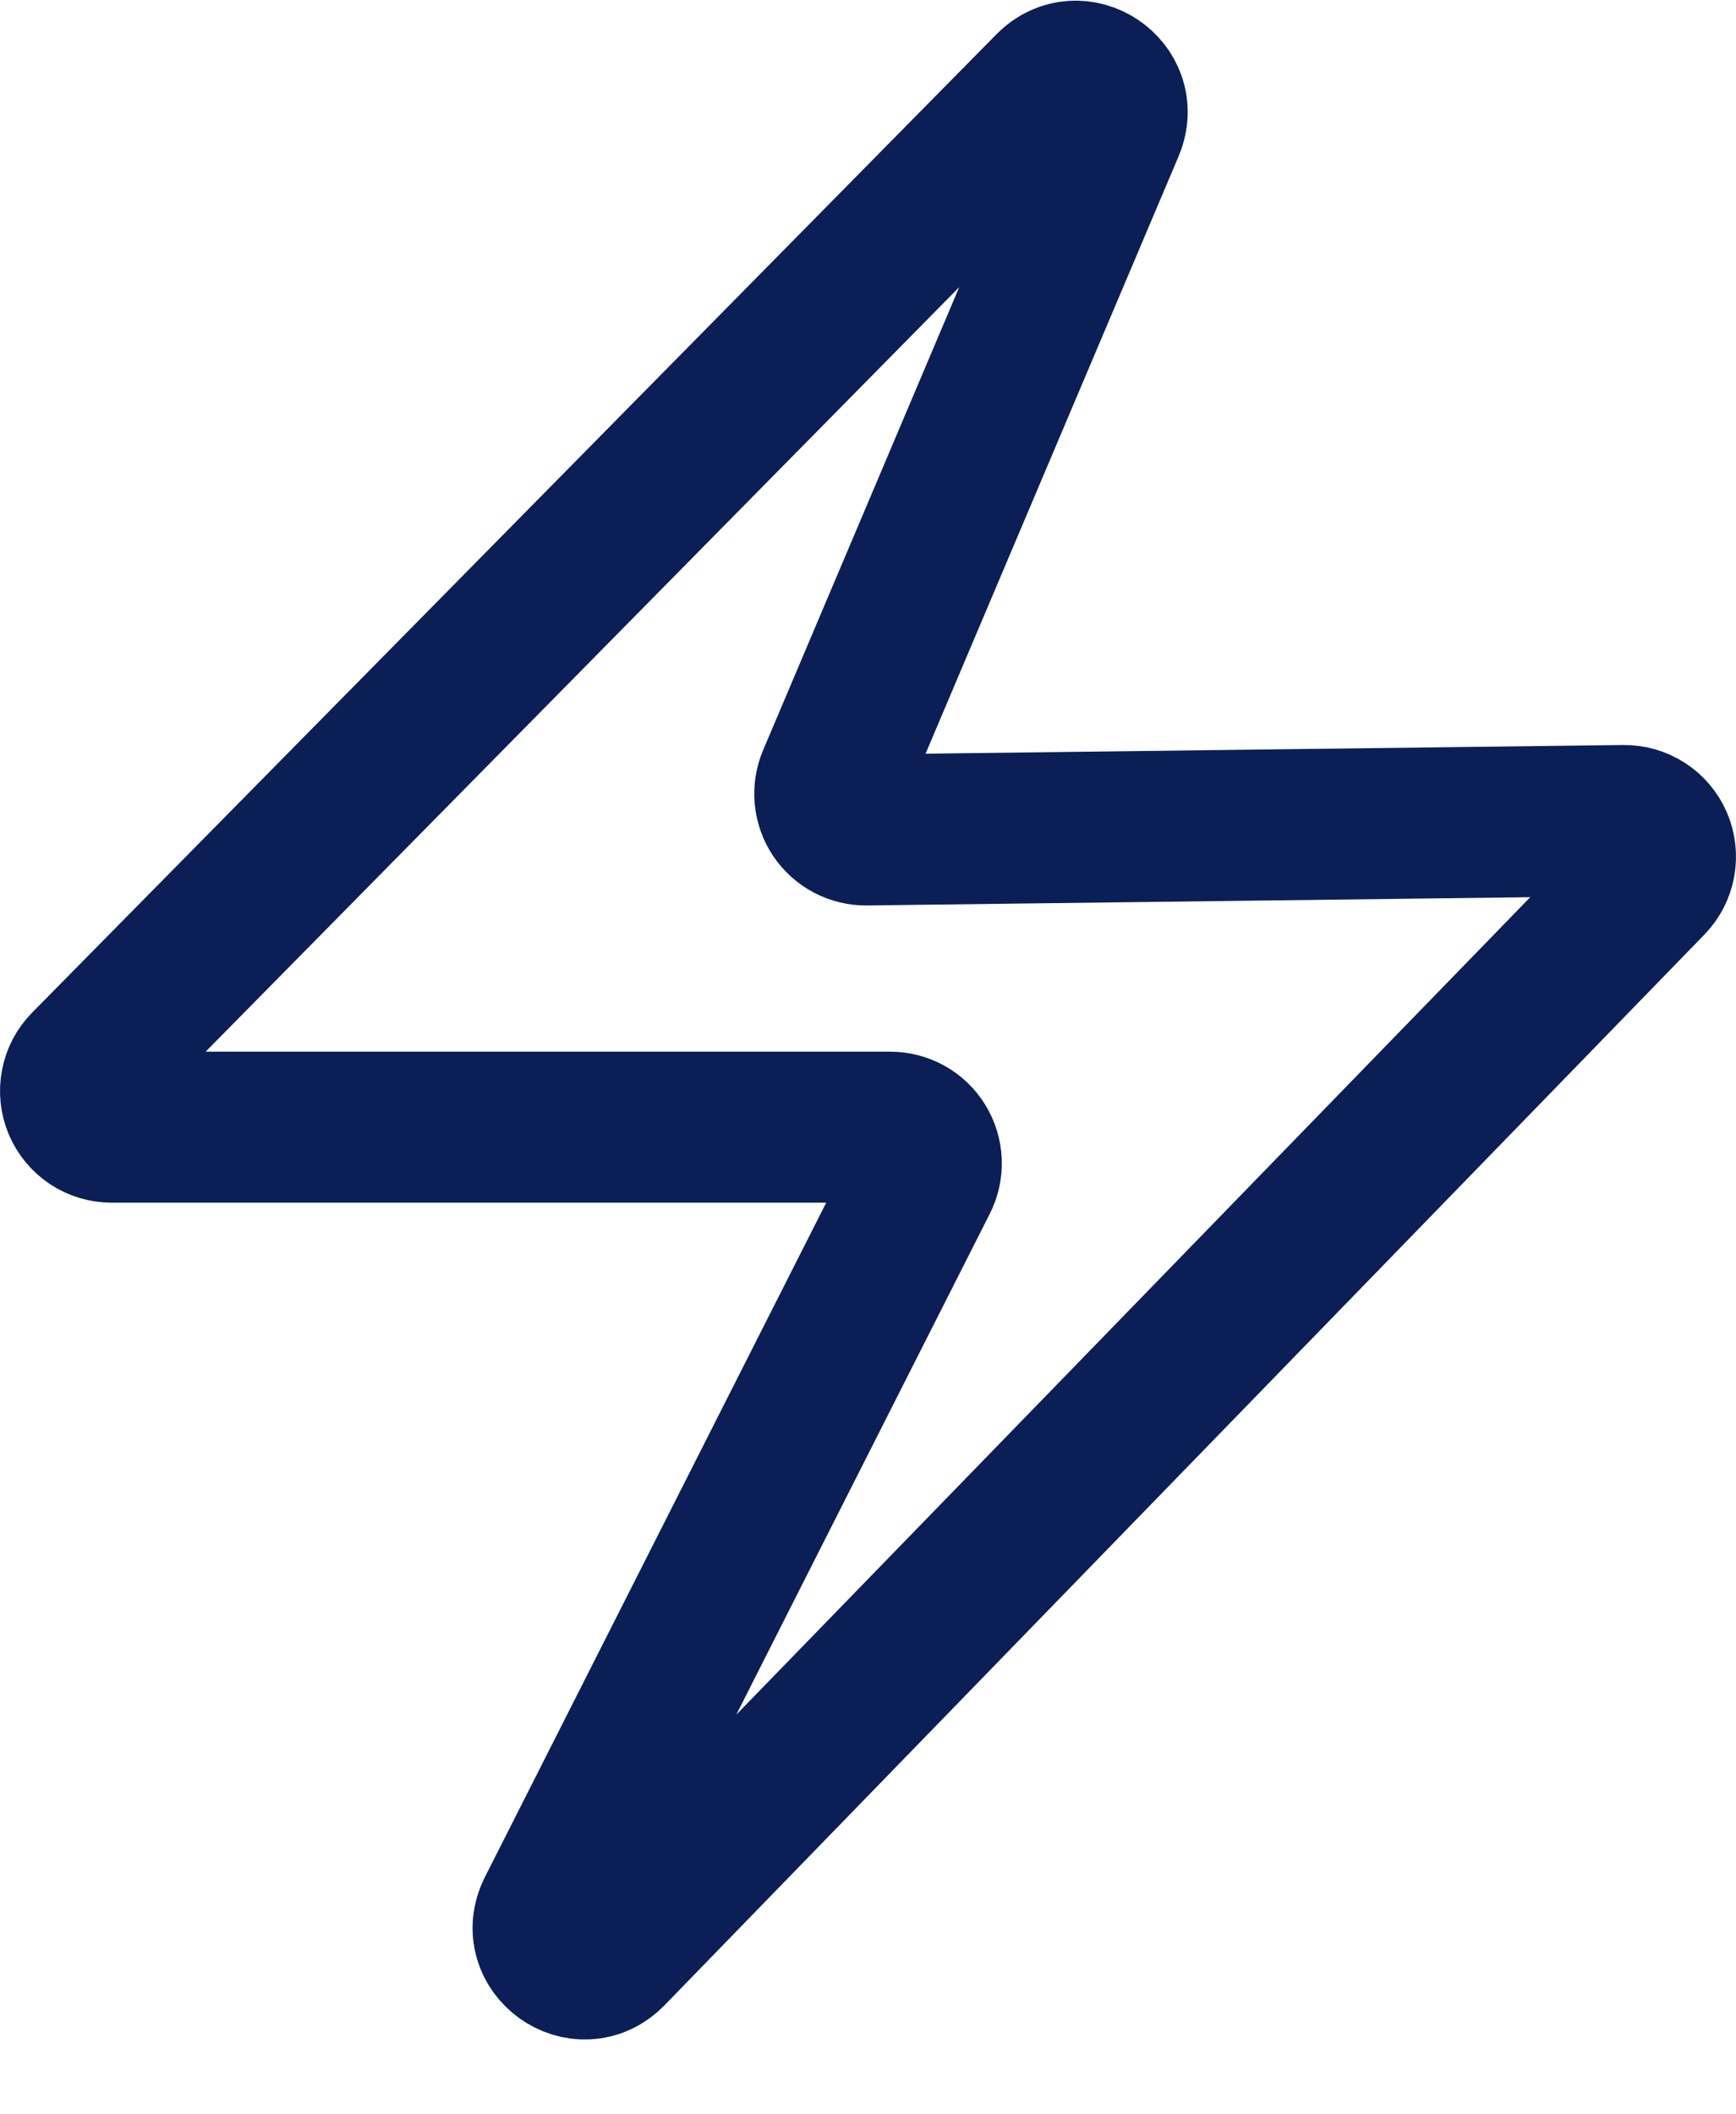 <svg width="23" height="28" viewBox="0 0 23 28" fill="none" xmlns="http://www.w3.org/2000/svg">
<path d="M21.863 11.681L8.086 25.86C7.703 26.253 7.068 25.798 7.317 25.309L12.221 15.623C12.258 15.55 12.276 15.469 12.273 15.387C12.269 15.305 12.245 15.225 12.202 15.155C12.159 15.085 12.099 15.027 12.028 14.988C11.956 14.948 11.875 14.927 11.793 14.927H1.478C1.384 14.927 1.292 14.899 1.213 14.847C1.135 14.794 1.074 14.72 1.037 14.633C1.001 14.546 0.991 14.45 1.009 14.358C1.026 14.265 1.071 14.18 1.137 14.113L13.915 1.155C14.285 0.779 14.901 1.191 14.695 1.678L11.031 10.325C11 10.398 10.988 10.478 10.995 10.557C11.003 10.637 11.03 10.713 11.074 10.779C11.119 10.845 11.179 10.899 11.249 10.936C11.32 10.973 11.398 10.992 11.478 10.991L21.514 10.866C21.608 10.865 21.701 10.891 21.781 10.943C21.861 10.994 21.923 11.068 21.961 11.155C21.998 11.242 22.009 11.338 21.992 11.432C21.975 11.525 21.931 11.611 21.865 11.679L21.863 11.681Z" stroke="#0B1F56" stroke-width="2"/>
</svg>
